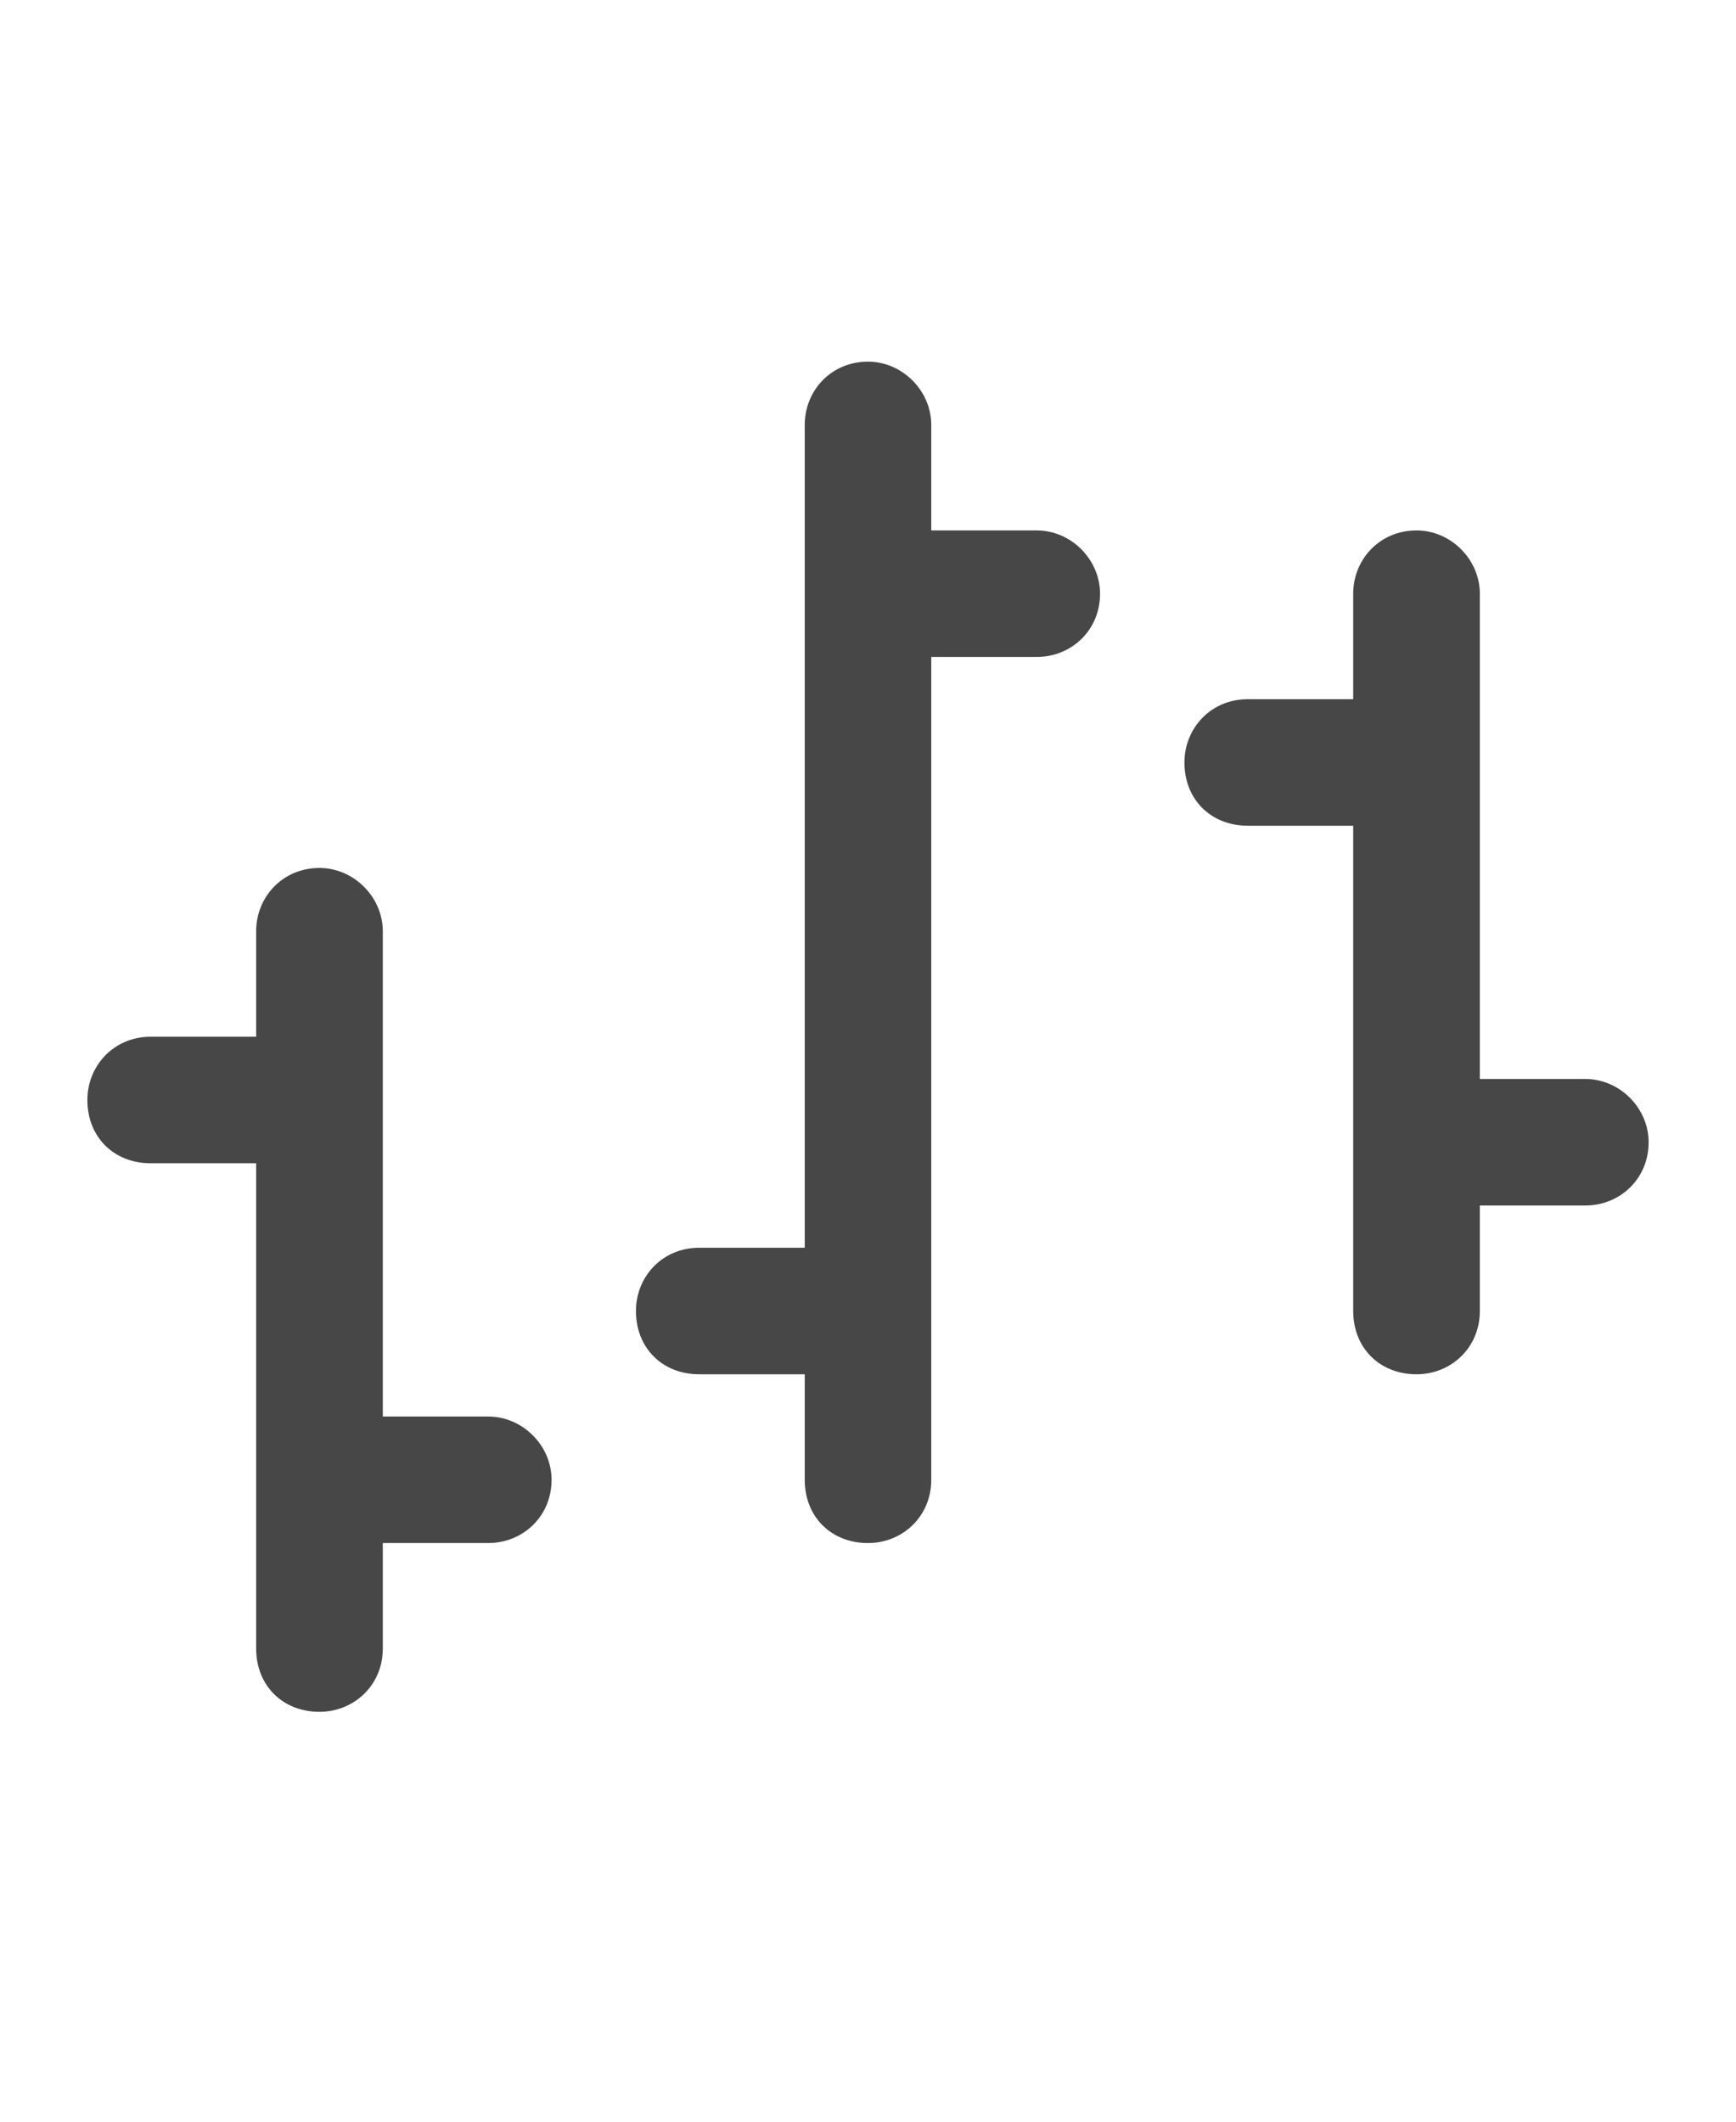<svg width="18" height="22" viewBox="0 0 18 22" fill="none" xmlns="http://www.w3.org/2000/svg">
<g id="label-paired / sm / chart-ohlc-sm / bold" clip-path="url(#clip0_2556_12400)">
<path id="icon" d="M9 3.75C9.355 3.75 9.656 4.051 9.656 4.406V5.5H10.75C11.105 5.5 11.406 5.801 11.406 6.156C11.406 6.539 11.105 6.812 10.75 6.812H9.656V15.344C9.656 15.727 9.355 16 9 16C8.617 16 8.344 15.727 8.344 15.344V14.25H7.25C6.867 14.25 6.594 13.977 6.594 13.594C6.594 13.238 6.867 12.938 7.25 12.938H8.344V4.406C8.344 4.051 8.617 3.75 9 3.75ZM14.688 5.5C15.043 5.5 15.344 5.801 15.344 6.156V11.188H16.438C16.793 11.188 17.094 11.488 17.094 11.844C17.094 12.227 16.793 12.5 16.438 12.5H15.344V13.594C15.344 13.977 15.043 14.25 14.688 14.25C14.305 14.25 14.031 13.977 14.031 13.594V8.562H12.938C12.555 8.562 12.281 8.289 12.281 7.906C12.281 7.551 12.555 7.25 12.938 7.25H14.031V6.156C14.031 5.801 14.305 5.5 14.688 5.5ZM3.312 9C3.668 9 3.969 9.301 3.969 9.656V14.688H5.062C5.418 14.688 5.719 14.988 5.719 15.344C5.719 15.727 5.418 16 5.062 16H3.969V17.094C3.969 17.477 3.668 17.75 3.312 17.75C2.93 17.75 2.656 17.477 2.656 17.094V12.062H1.562C1.18 12.062 0.906 11.789 0.906 11.406C0.906 11.051 1.18 10.75 1.562 10.75H2.656V9.656C2.656 9.301 2.93 9 3.312 9Z" fill="black" fill-opacity="0.72"/>
</g>
<defs>
<clipPath id="clip0_2556_12400">
<rect width="18" height="22" fill="white"/>
</clipPath>
</defs>
</svg>
